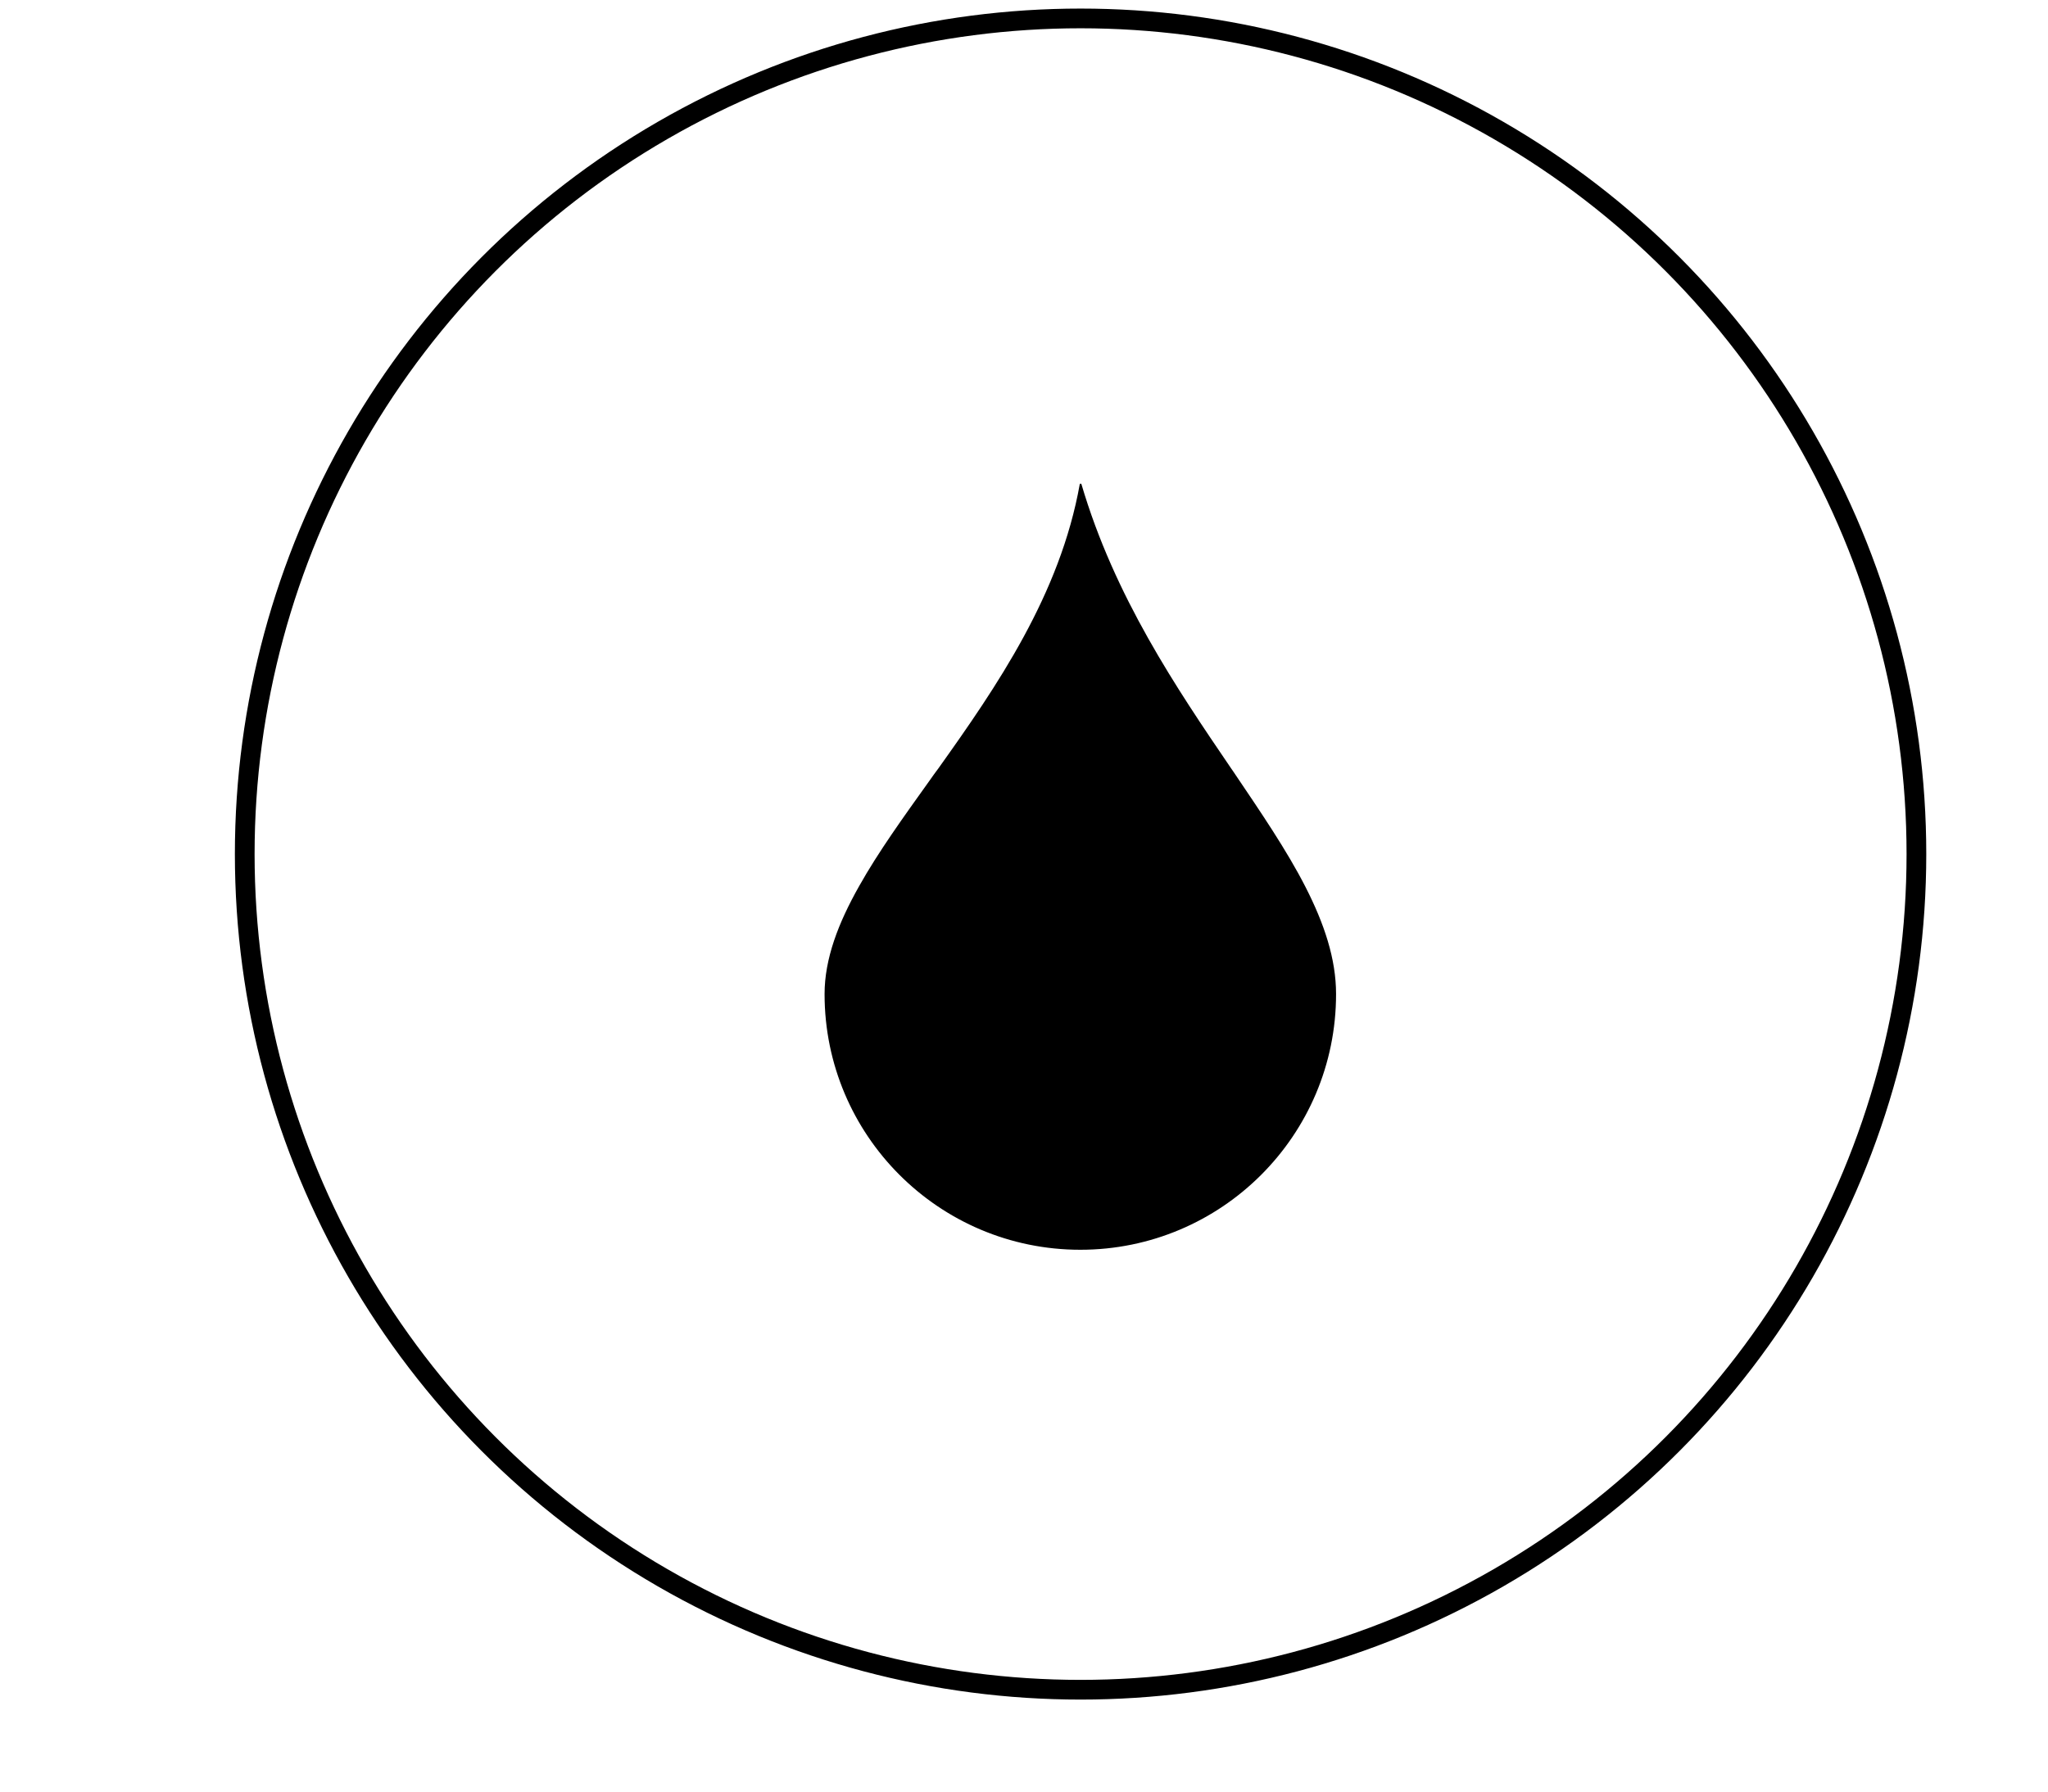 <svg width="8" height="7" viewBox="0 0 8 7" fill="none" xmlns="http://www.w3.org/2000/svg">
<path d="M3.668 3.004C3.896 2.684 4.144 2.324 4.221 1.891C4.351 2.333 4.593 2.69 4.806 3.003C4.809 3.007 4.812 3.012 4.815 3.016C4.923 3.176 5.024 3.324 5.097 3.467C5.17 3.61 5.216 3.747 5.216 3.884C5.216 4.434 4.77 4.88 4.22 4.88C3.67 4.88 3.224 4.434 3.224 3.884C3.224 3.747 3.277 3.608 3.359 3.463C3.433 3.331 3.531 3.195 3.634 3.051C3.645 3.035 3.656 3.02 3.668 3.004Z" fill="black" stroke="black" stroke-width="0.006"/>
<circle cx="4.221" cy="3.337" r="3.265" stroke="black" stroke-width="0.077"/>
</svg>
